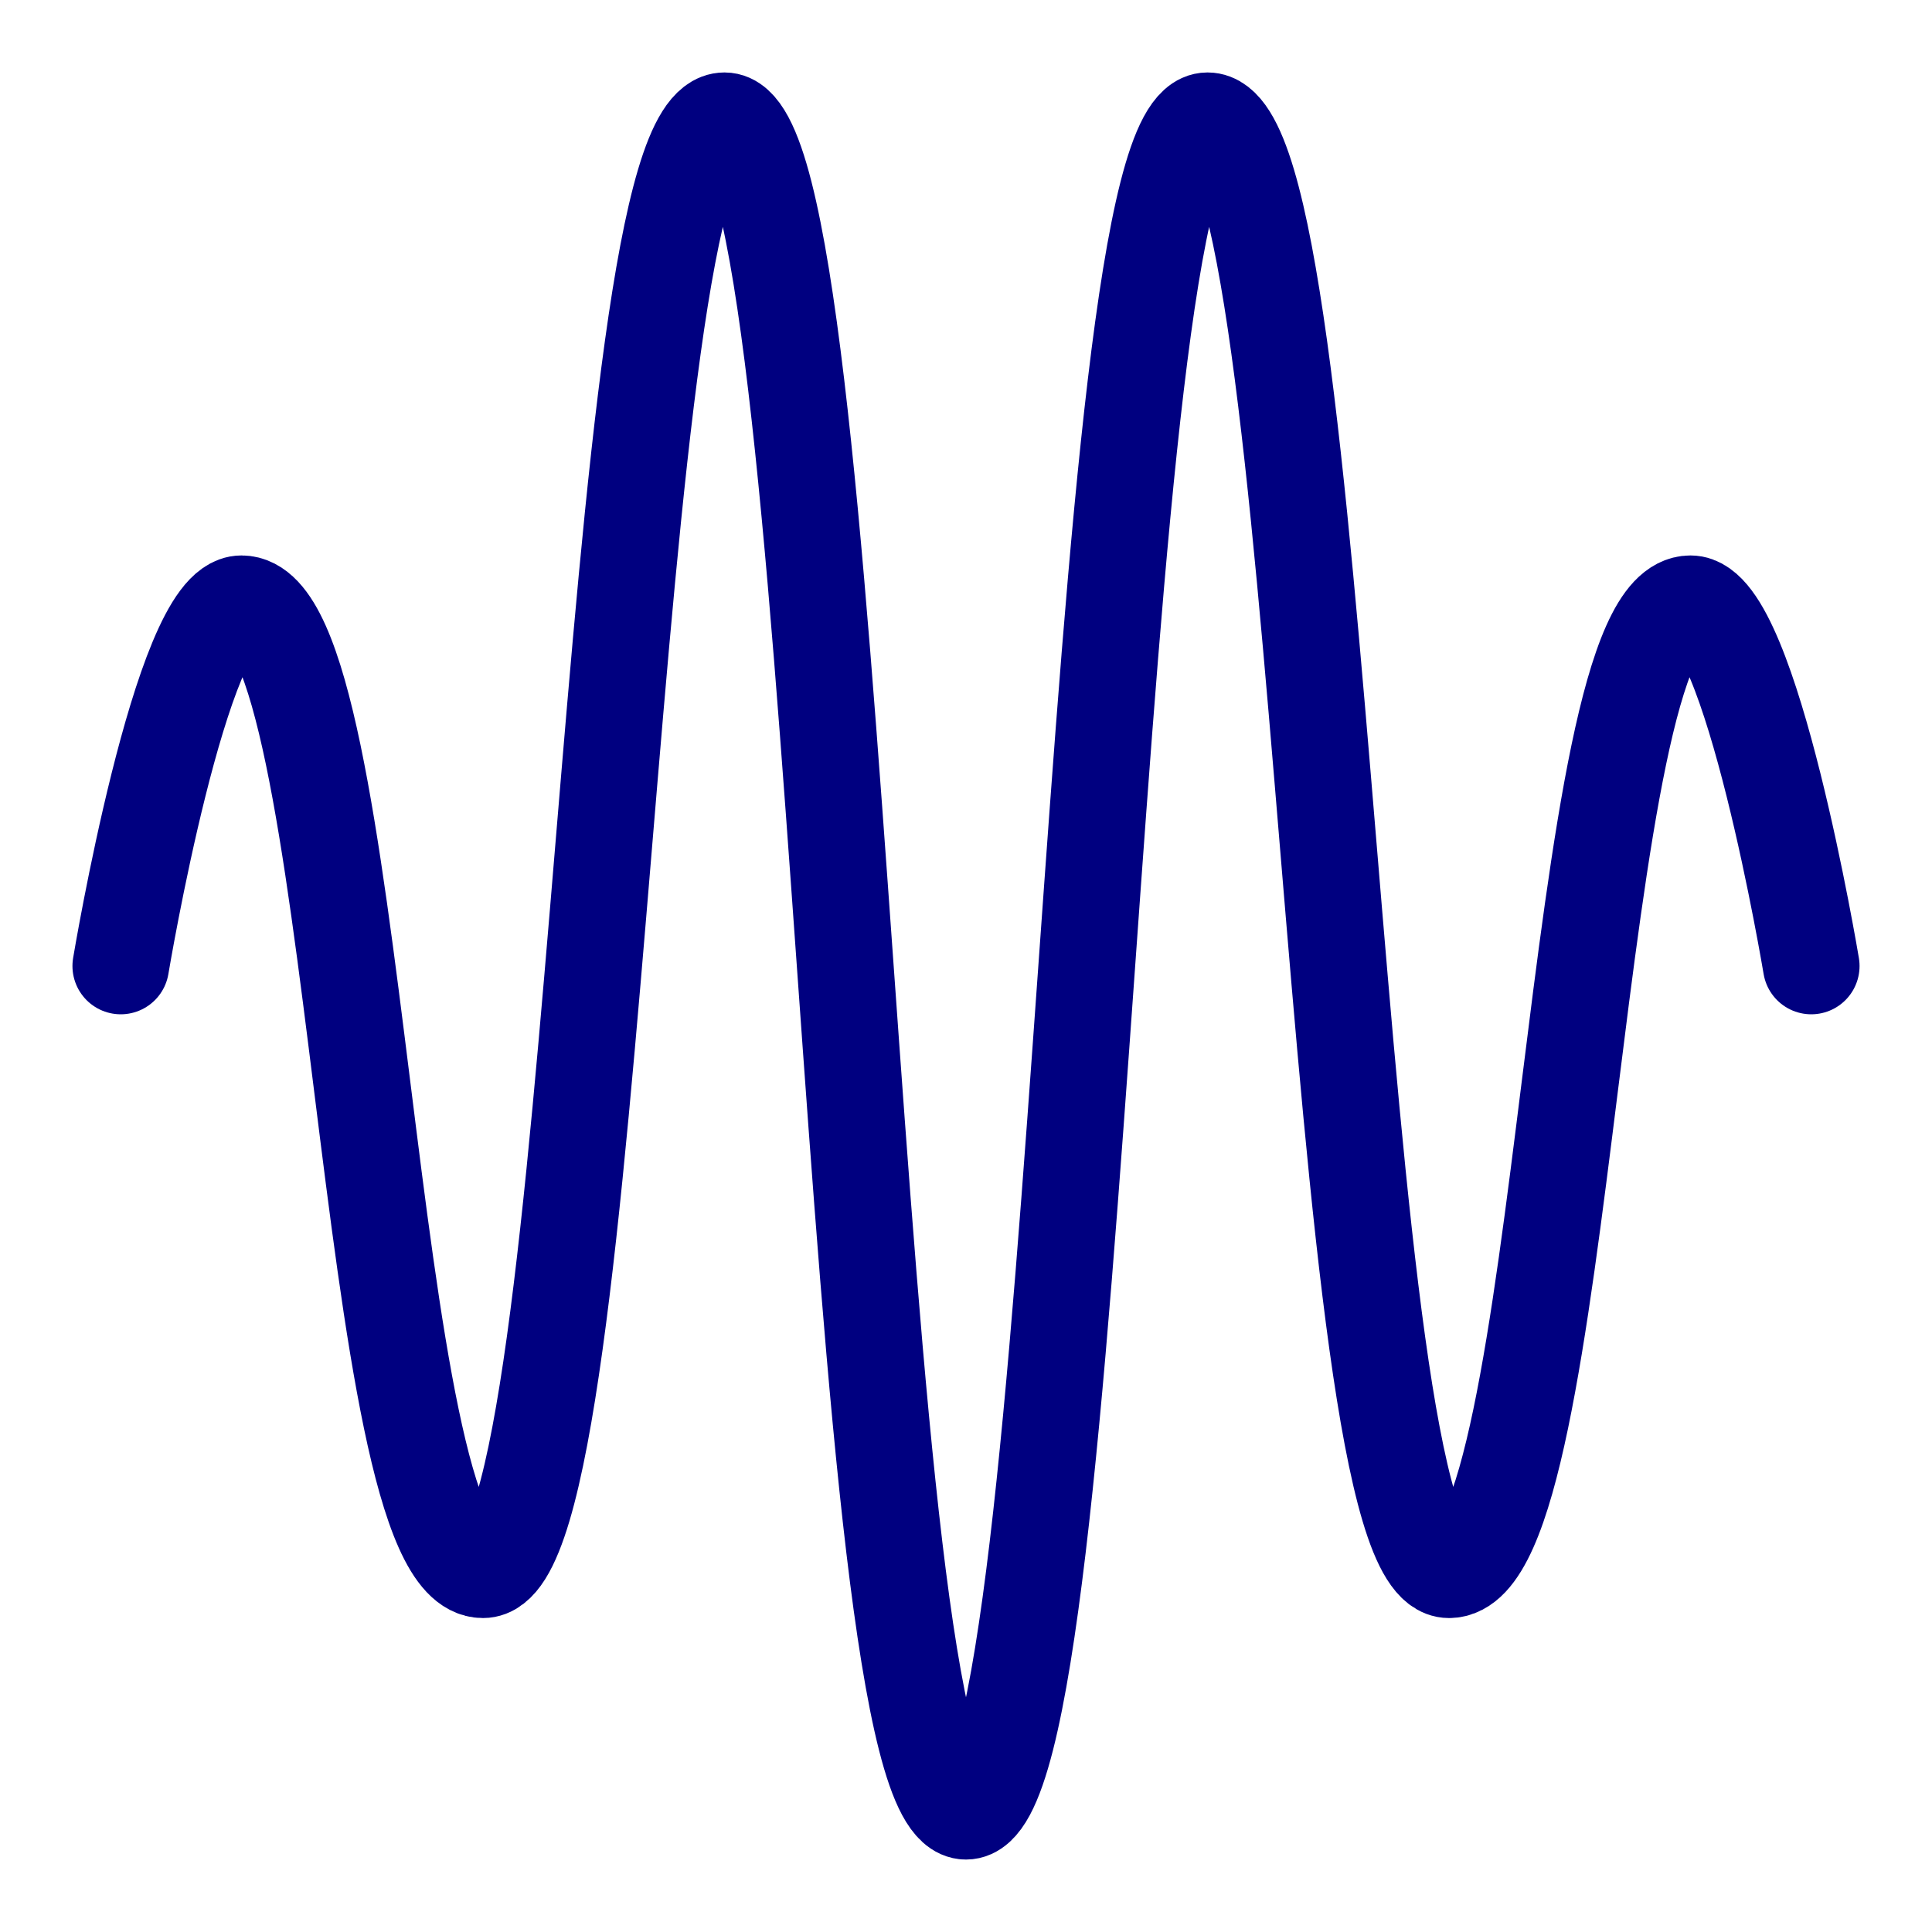 <?xml version="1.0" encoding="UTF-8"?>
<svg width="80" height="80" viewBox="0 0 80 80" version="1.1" xmlns="http://www.w3.org/2000/svg" xmlns:svg="http://www.w3.org/2000/svg">
  <g>
    <path
       style="fill:none;stroke:#000080;stroke-width:4;stroke-linecap:round;stroke-linejoin:round;stroke-miterlimit:4;stroke-dasharray:none;stroke-opacity:1"
       d="m 5,40 c 0,0 2.5,-15 5,-15 5,0 5,40 10,40 5,0 5,-60 10,-60 5,0 5,70 10,70 5,0 5,-70 10,-70 5,0 5,60 10,60 5,0 5,-40 10,-40 2.5,0 5,15 5,15"
		/>
  </g>
</svg>
